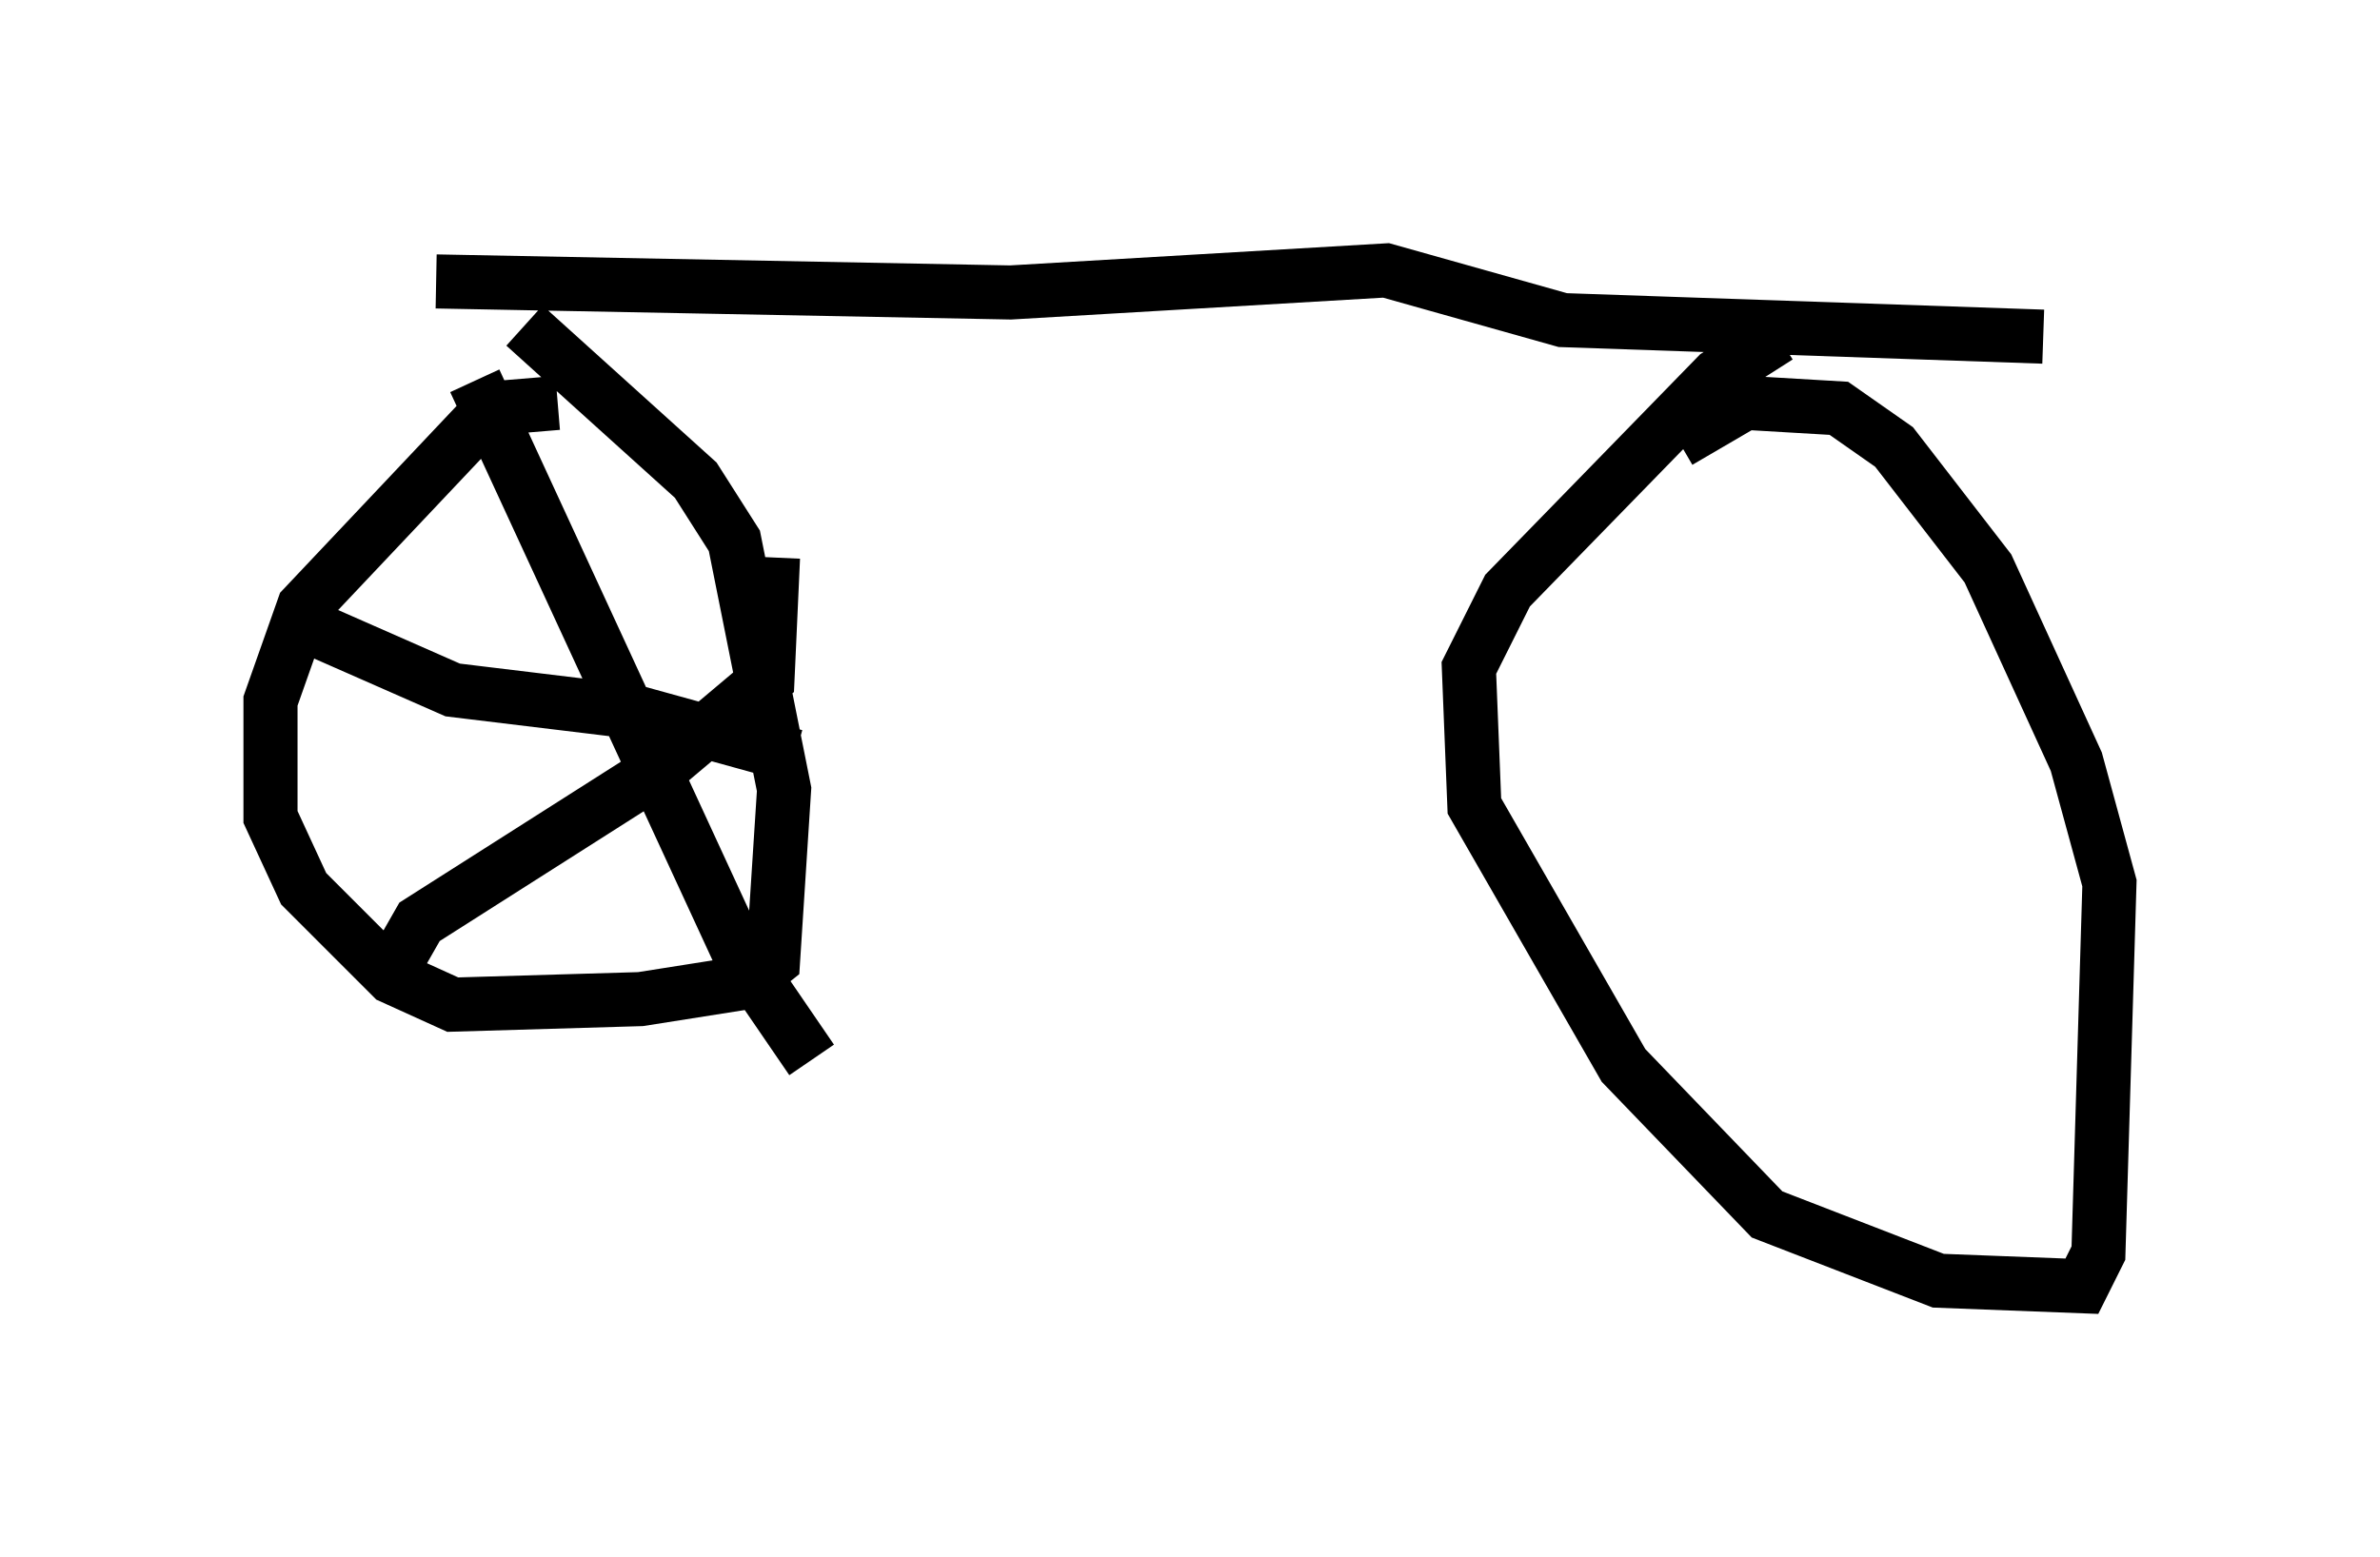 <?xml version="1.0" encoding="utf-8" ?>
<svg baseProfile="full" height="28.784" version="1.1" width="43.994" xmlns="http://www.w3.org/2000/svg" xmlns:ev="http://www.w3.org/2001/xml-events" xmlns:xlink="http://www.w3.org/1999/xlink"><defs /><rect fill="white" height="28.784" width="43.994" x="0" y="0" /><path d="M10.819, 7.858 m-0.51, -0.408 l-1.225, 0.102 -3.471, 3.675 l-0.613, 1.735 0.0, 2.144 l0.613, 1.327 1.633, 1.633 l1.123, 0.51 3.471, -0.102 l1.94, -0.306 0.51, -0.408 l0.204, -3.165 -0.919, -4.594 l-0.715, -1.123 -3.165, -2.858 m-0.919, 1.021 l4.9, 10.617 1.327, 1.94 m-7.656, -1.838 l0.408, -0.715 4.492, -2.858 l1.94, -1.633 0.102, -2.246 m-8.473, 1.327 l2.552, 1.123 3.369, 0.408 l2.96, 0.817 m-6.635, -8.779 l10.617, 0.204 6.942, -0.408 l3.267, 0.919 8.881, 0.306 m-4.9, 0.0 l-1.123, 0.715 -3.879, 3.981 l-0.715, 1.429 0.102, 2.552 l2.756, 4.798 2.654, 2.756 l3.165, 1.225 2.654, 0.102 l0.306, -0.613 0.204, -6.84 l-0.613, -2.246 -1.633, -3.573 l-1.735, -2.246 -1.021, -0.715 l-1.735, -0.102 -1.225, 0.715 " fill="none" stroke="black" stroke-width="1" /></svg>
